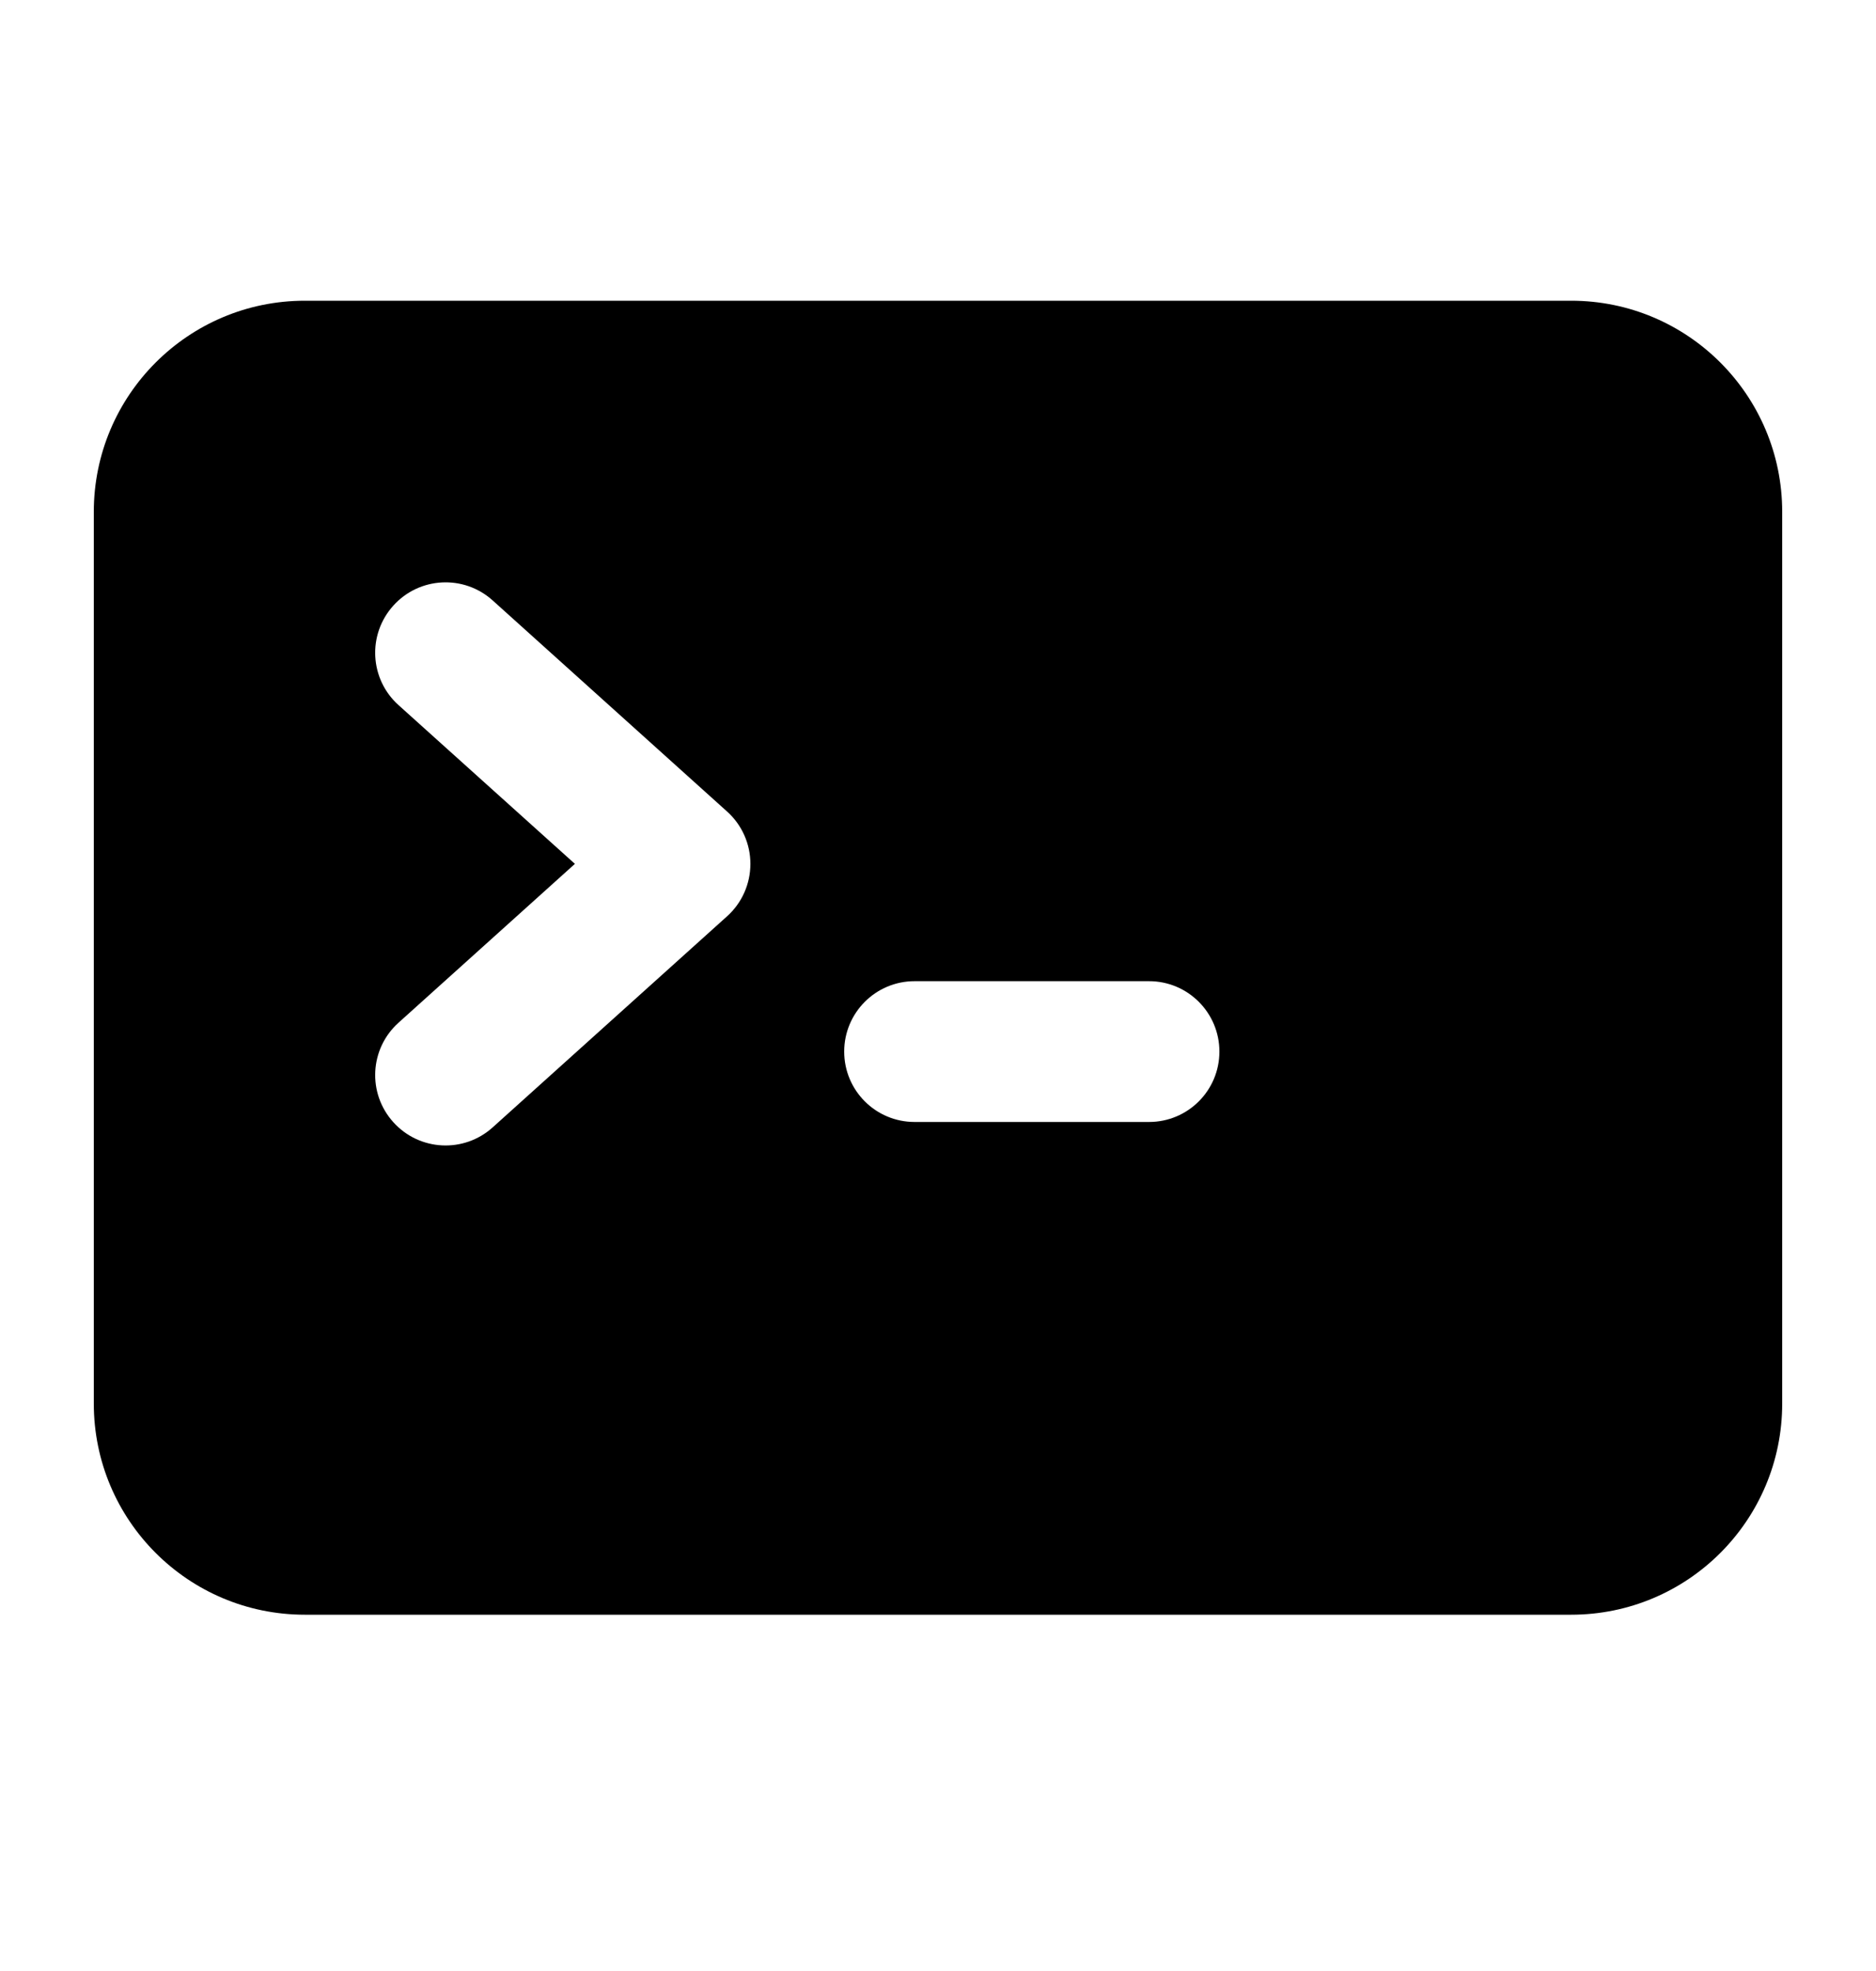 <svg width="20" height="21" viewBox="0 0 20 21" fill="none" xmlns="http://www.w3.org/2000/svg">
<path fill-rule="evenodd" clip-rule="evenodd" d="M3.25 3.204C2.007 3.204 1 4.212 1 5.454V14.954C1 16.197 2.007 17.204 3.25 17.204H16.75C17.993 17.204 19 16.197 19 14.954V5.454C19 4.212 17.993 3.204 16.75 3.204H3.25ZM4.193 11.956C3.915 11.648 3.94 11.174 4.248 10.897L6.129 9.204L4.248 7.512C3.94 7.235 3.915 6.761 4.193 6.453C4.47 6.145 4.944 6.12 5.252 6.397L7.752 8.647C7.91 8.789 8 8.992 8 9.204C8 9.417 7.91 9.62 7.752 9.762L5.252 12.012C4.944 12.289 4.47 12.264 4.193 11.956ZM9.75 10.454C9.336 10.454 9 10.79 9 11.204C9 11.619 9.336 11.954 9.75 11.954H12.25C12.664 11.954 13 11.619 13 11.204C13 10.79 12.664 10.454 12.25 10.454H9.75Z" fill="black"/>
</svg>
